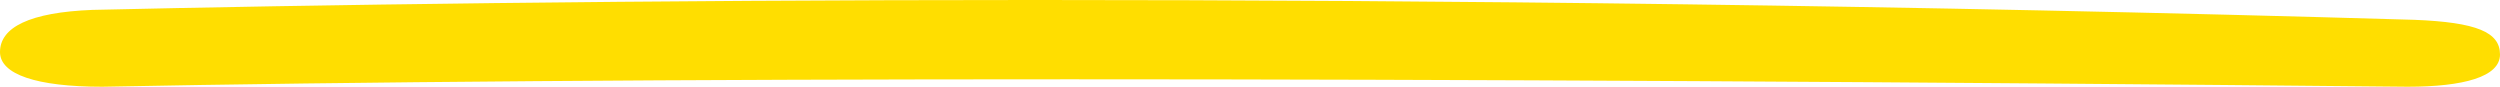 <svg xmlns="http://www.w3.org/2000/svg" width="95.75" height="3.321" viewBox="0 0 95.75 3.321">
  <path id="Path_420" data-name="Path 420" d="M-14.75-8.507c0,.854,1.39,1.329,3.916,1.329,19.327-.38,50.022-.38,88.3,0C79.61-7.179,81-7.558,81-8.412s-.884-1.234-3.284-1.329c-38.78-1.139-72.381-.759-88.929-.38C-13.613-10.026-14.75-9.456-14.75-8.507Z" transform="translate(14.75 10.5)" fill="#ffde00"/>
</svg>
